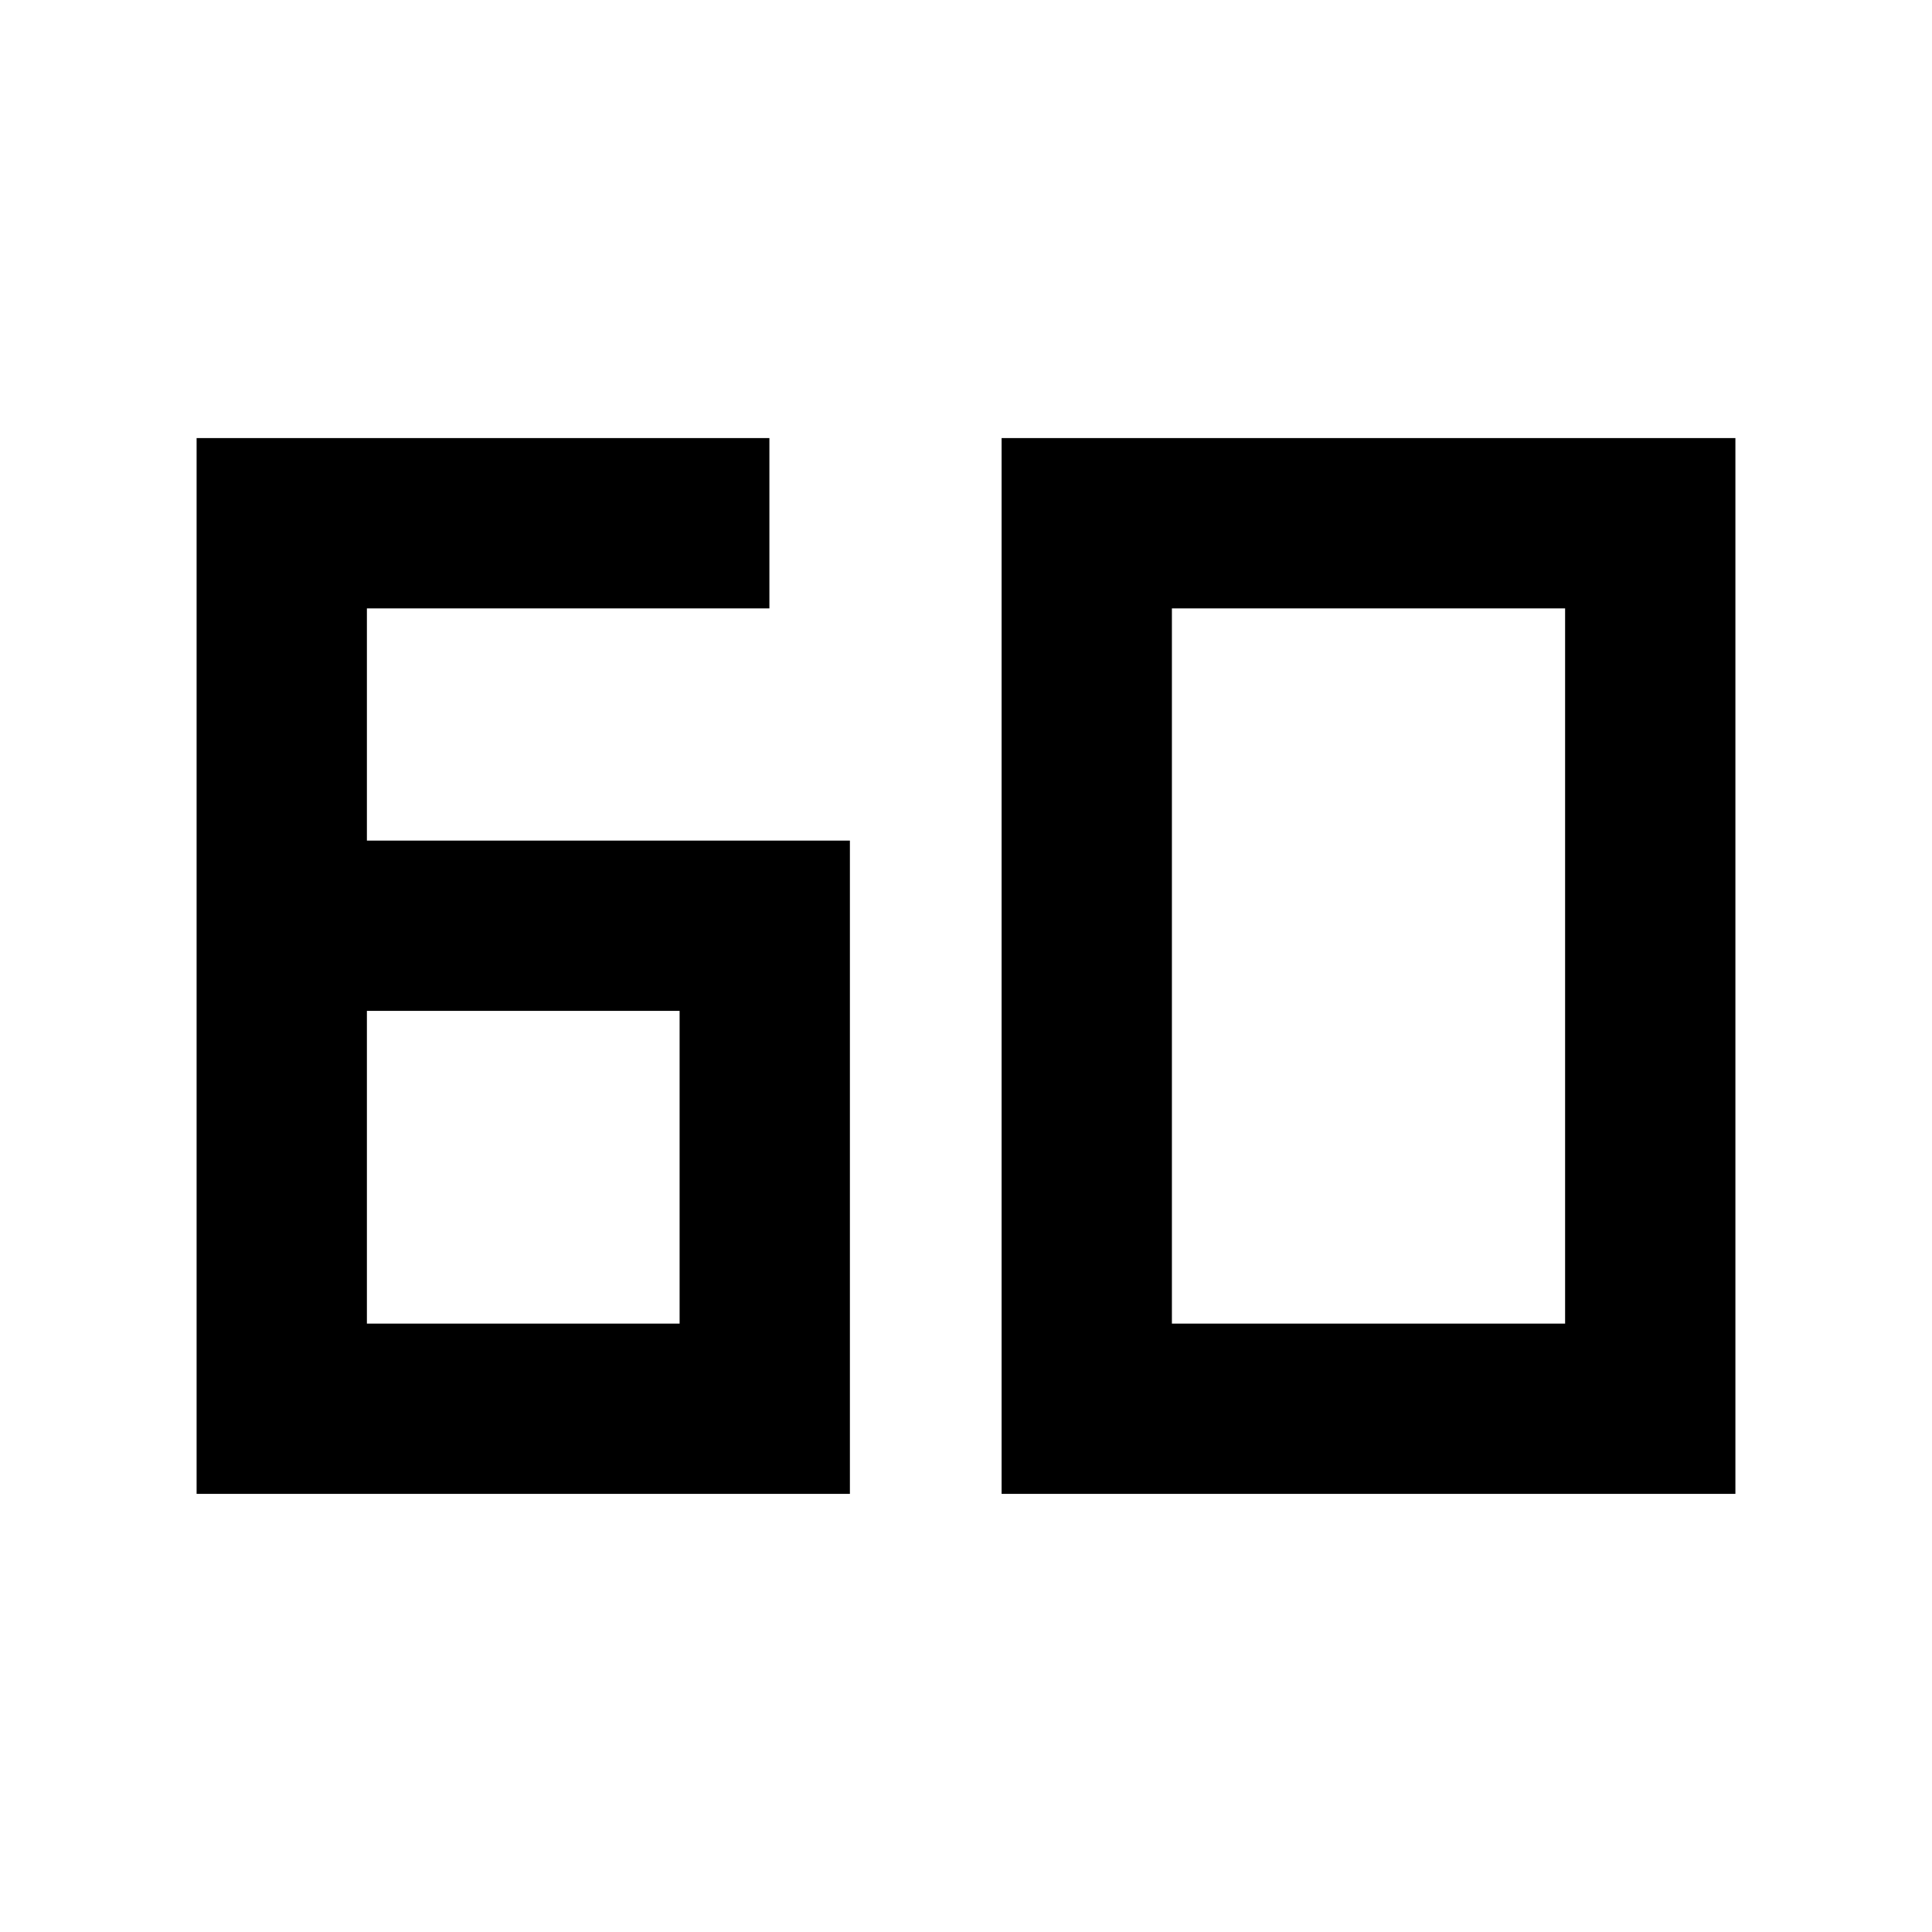 <svg xmlns="http://www.w3.org/2000/svg" height="24" viewBox="0 -960 960 960" width="24"><path d="M97.69-217.69v-524.62h284.62v84.62h-200v115.38h240v324.62H97.69Zm84.62-84.62h155.38v-155.38H182.31v155.38Zm400 0h195.38v-355.38H582.31v355.38Zm-84.62 84.62v-524.62h364.62v524.62H497.69Z"/></svg>